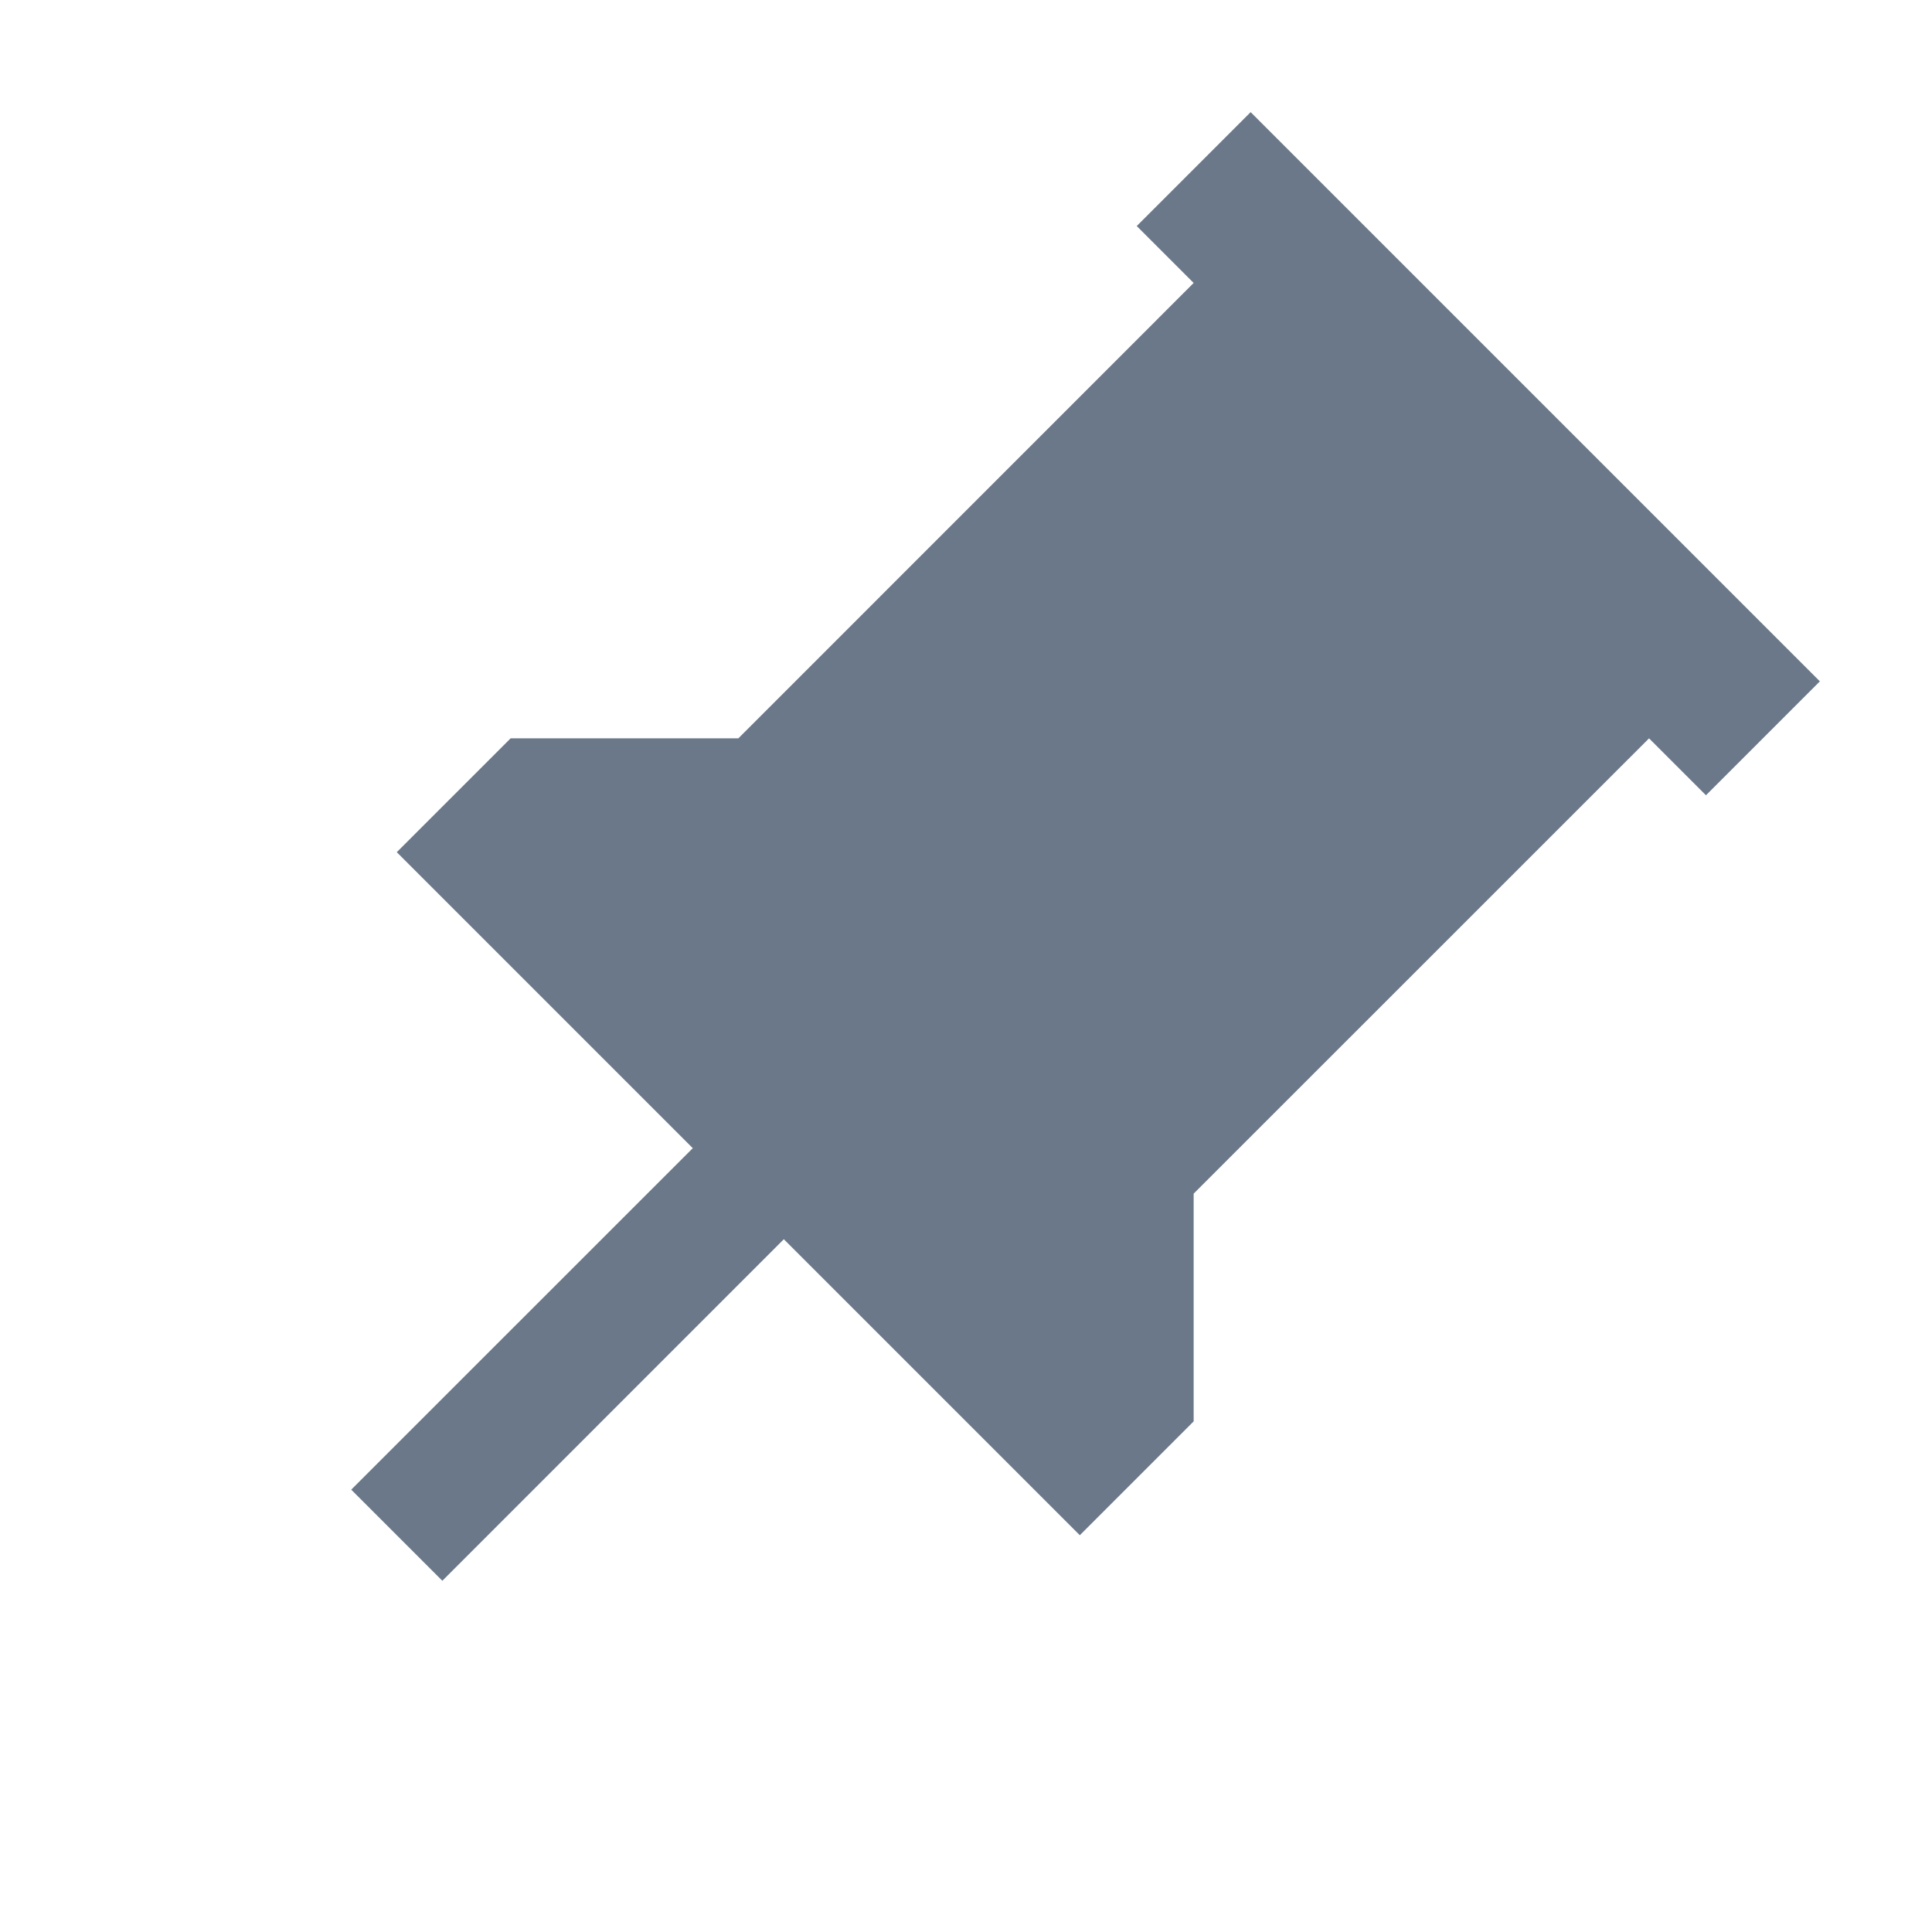 <svg width="24" height="24" viewBox="0 0 24 24" fill="none" xmlns="http://www.w3.org/2000/svg">
<path d="M14.828 14.828L20.485 9.172L21.192 9.879L22.607 8.464L15.536 1.393L14.121 2.808L14.828 3.515L9.172 9.172H6.343L4.929 10.586L8.606 14.263L4.363 18.505L5.495 19.637L9.737 15.394L13.414 19.071L14.828 17.657V14.828Z" fill="#6B7889"/>
</svg>
